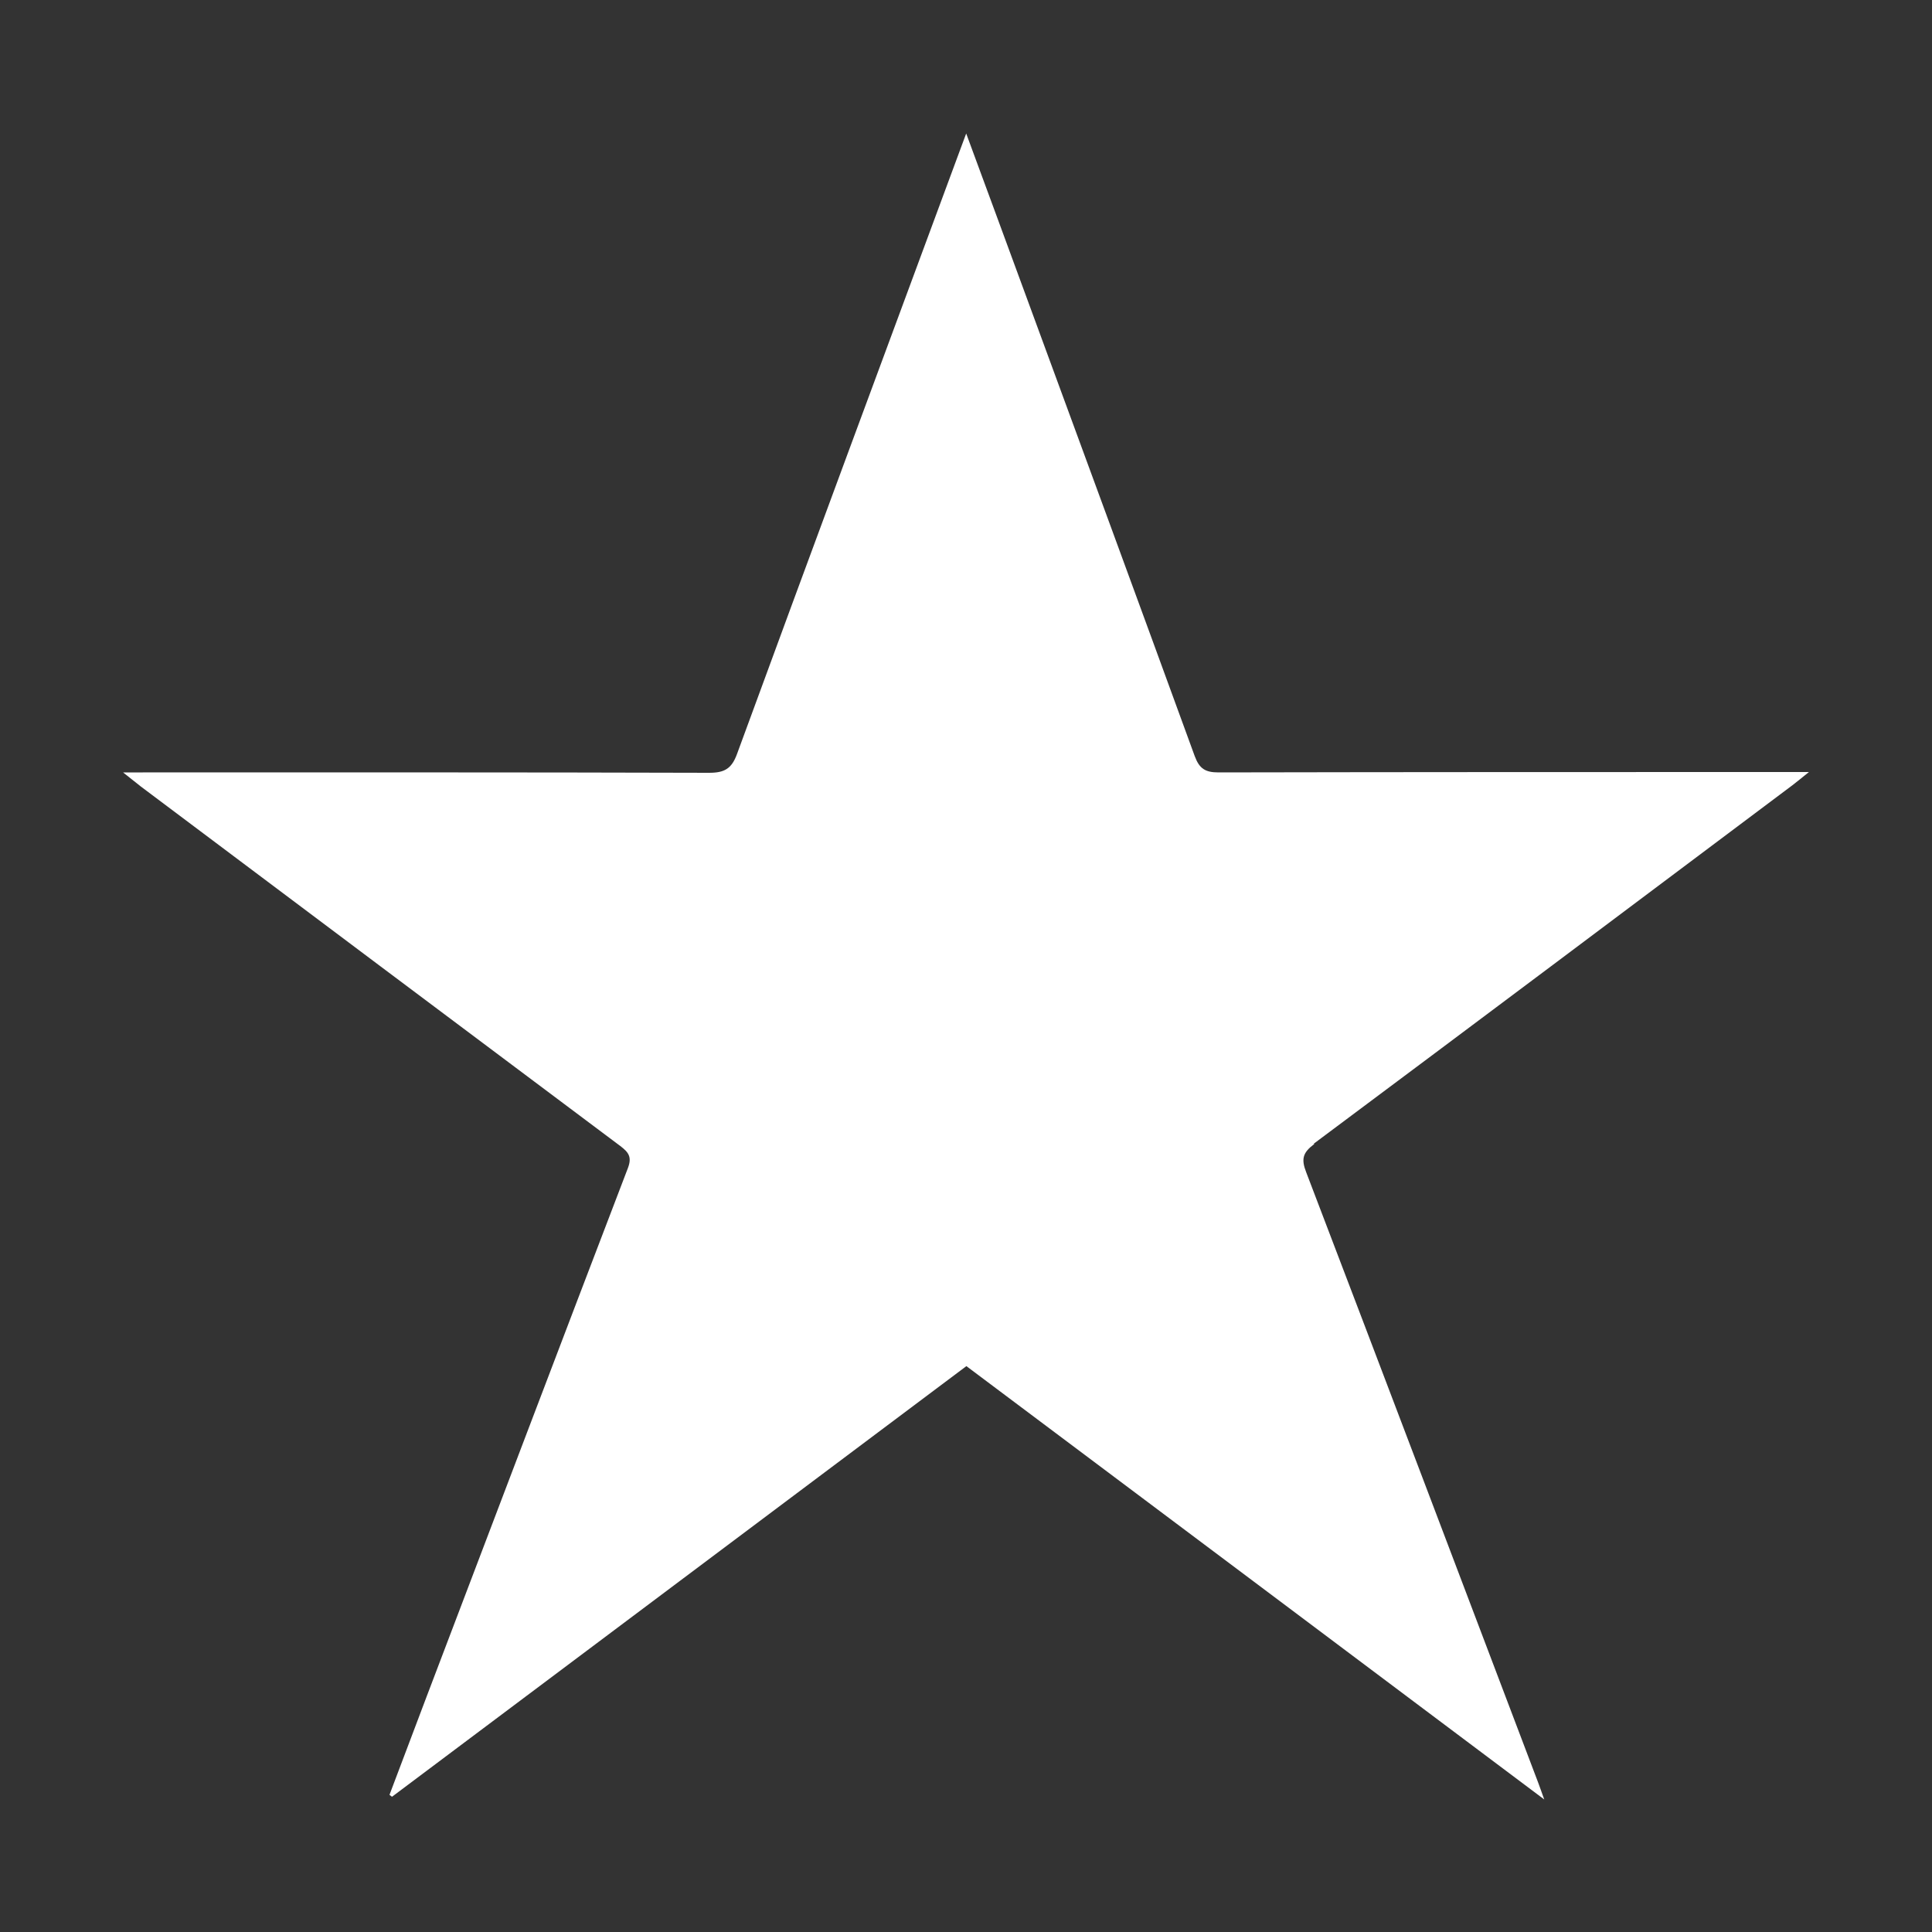<?xml version="1.0" encoding="UTF-8"?>
<svg id="Layer_1" data-name="Layer 1" xmlns="http://www.w3.org/2000/svg" version="1.1" viewBox="0 0 100 100">
  <rect x="0" y="0" width="100" height="100" fill="#333333" stroke="none"/>
  <defs>
    <style>
      .cls-1 {
        fill: #fff;
        stroke-width: 0px;
      }
    </style>
  </defs>
  <path class="cls-1" d="M68.01,59.19c8.27-6.17,16.52-12.36,24.77-18.55.24-.18.46-.37.85-.68h-1.09c-9.82,0-19.64,0-29.47.02-.68,0-.99-.19-1.23-.84-2.91-7.98-5.84-15.95-8.77-23.92-1-2.73-2.01-5.46-3.06-8.31-.13.34-.21.56-.29.78-3.86,10.44-7.74,20.88-11.57,31.33-.28.77-.65.98-1.45.98-9.77-.03-19.54-.02-29.31-.02h-1.02c.44.34.67.54.92.73,8.27,6.21,16.54,12.41,24.82,18.61.42.32.61.56.39,1.14-3.49,9.11-6.95,18.24-10.42,27.36-.64,1.69-1.28,3.39-1.92,5.08.04.03.09.07.13.1,9.89-7.42,19.78-14.83,29.73-22.29,9.93,7.44,19.82,14.86,29.91,22.43-.16-.44-.23-.65-.31-.86-4-10.54-7.99-21.08-12.01-31.6-.27-.69-.18-1.02.41-1.46Z"/>
</svg>
